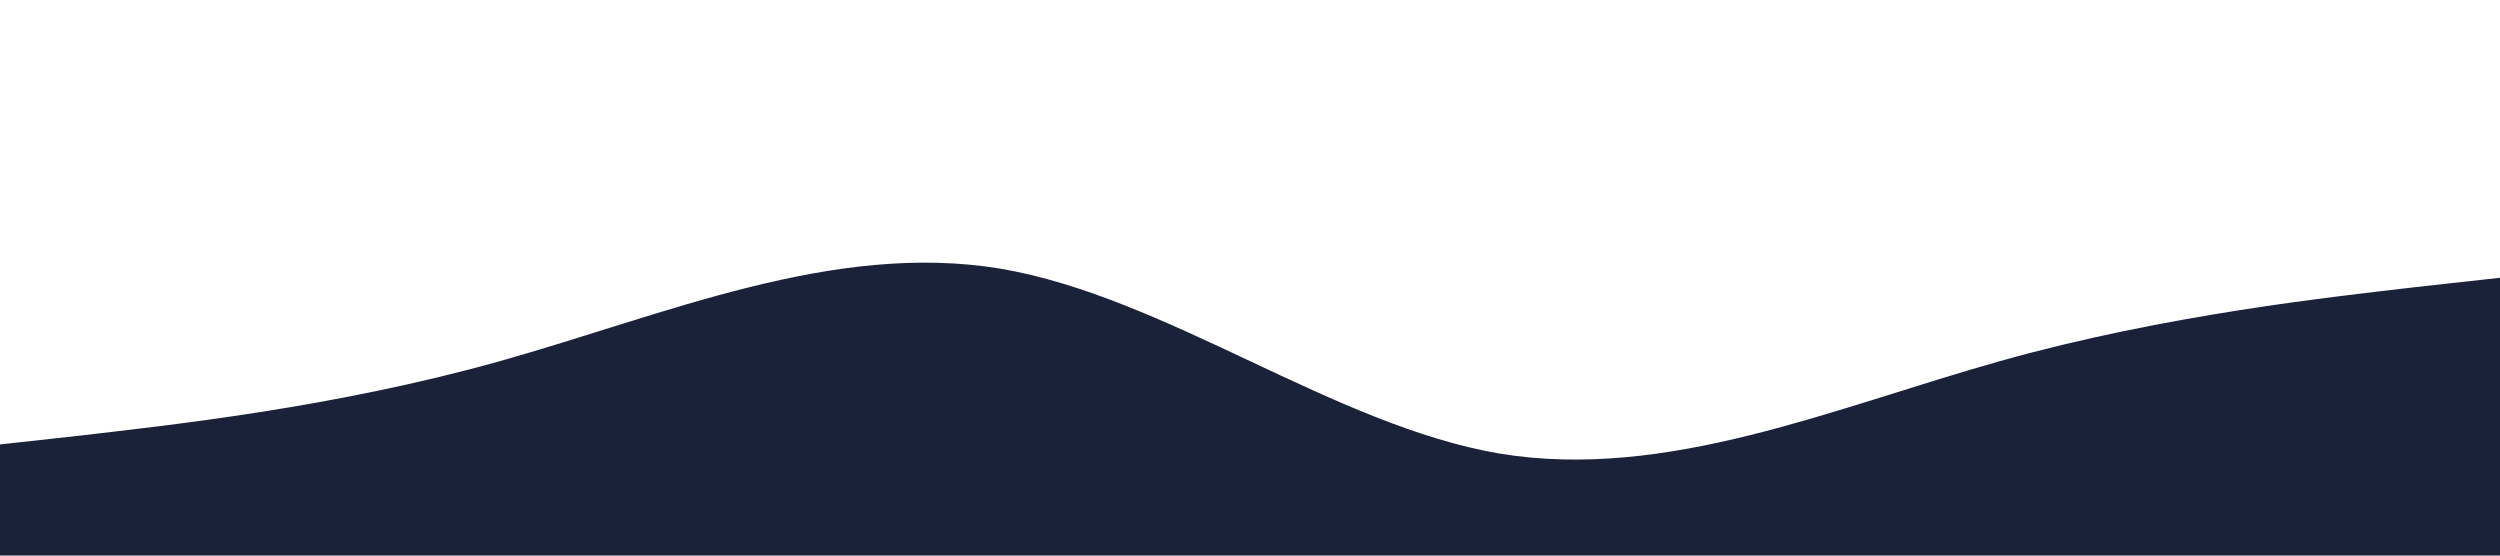 <?xml version="1.0" standalone="no"?><svg xmlns="http://www.w3.org/2000/svg" viewBox="0 0 1440 320"><path fill="#1a2239" fill-opacity="1" d="M0,256L48,250.7C96,245,192,235,288,208C384,181,480,139,576,154.7C672,171,768,245,864,261.3C960,277,1056,235,1152,208C1248,181,1344,171,1392,165.3L1440,160L1440,320L1392,320C1344,320,1248,320,1152,320C1056,320,960,320,864,320C768,320,672,320,576,320C480,320,384,320,288,320C192,320,96,320,48,320L0,320Z"></path></svg>